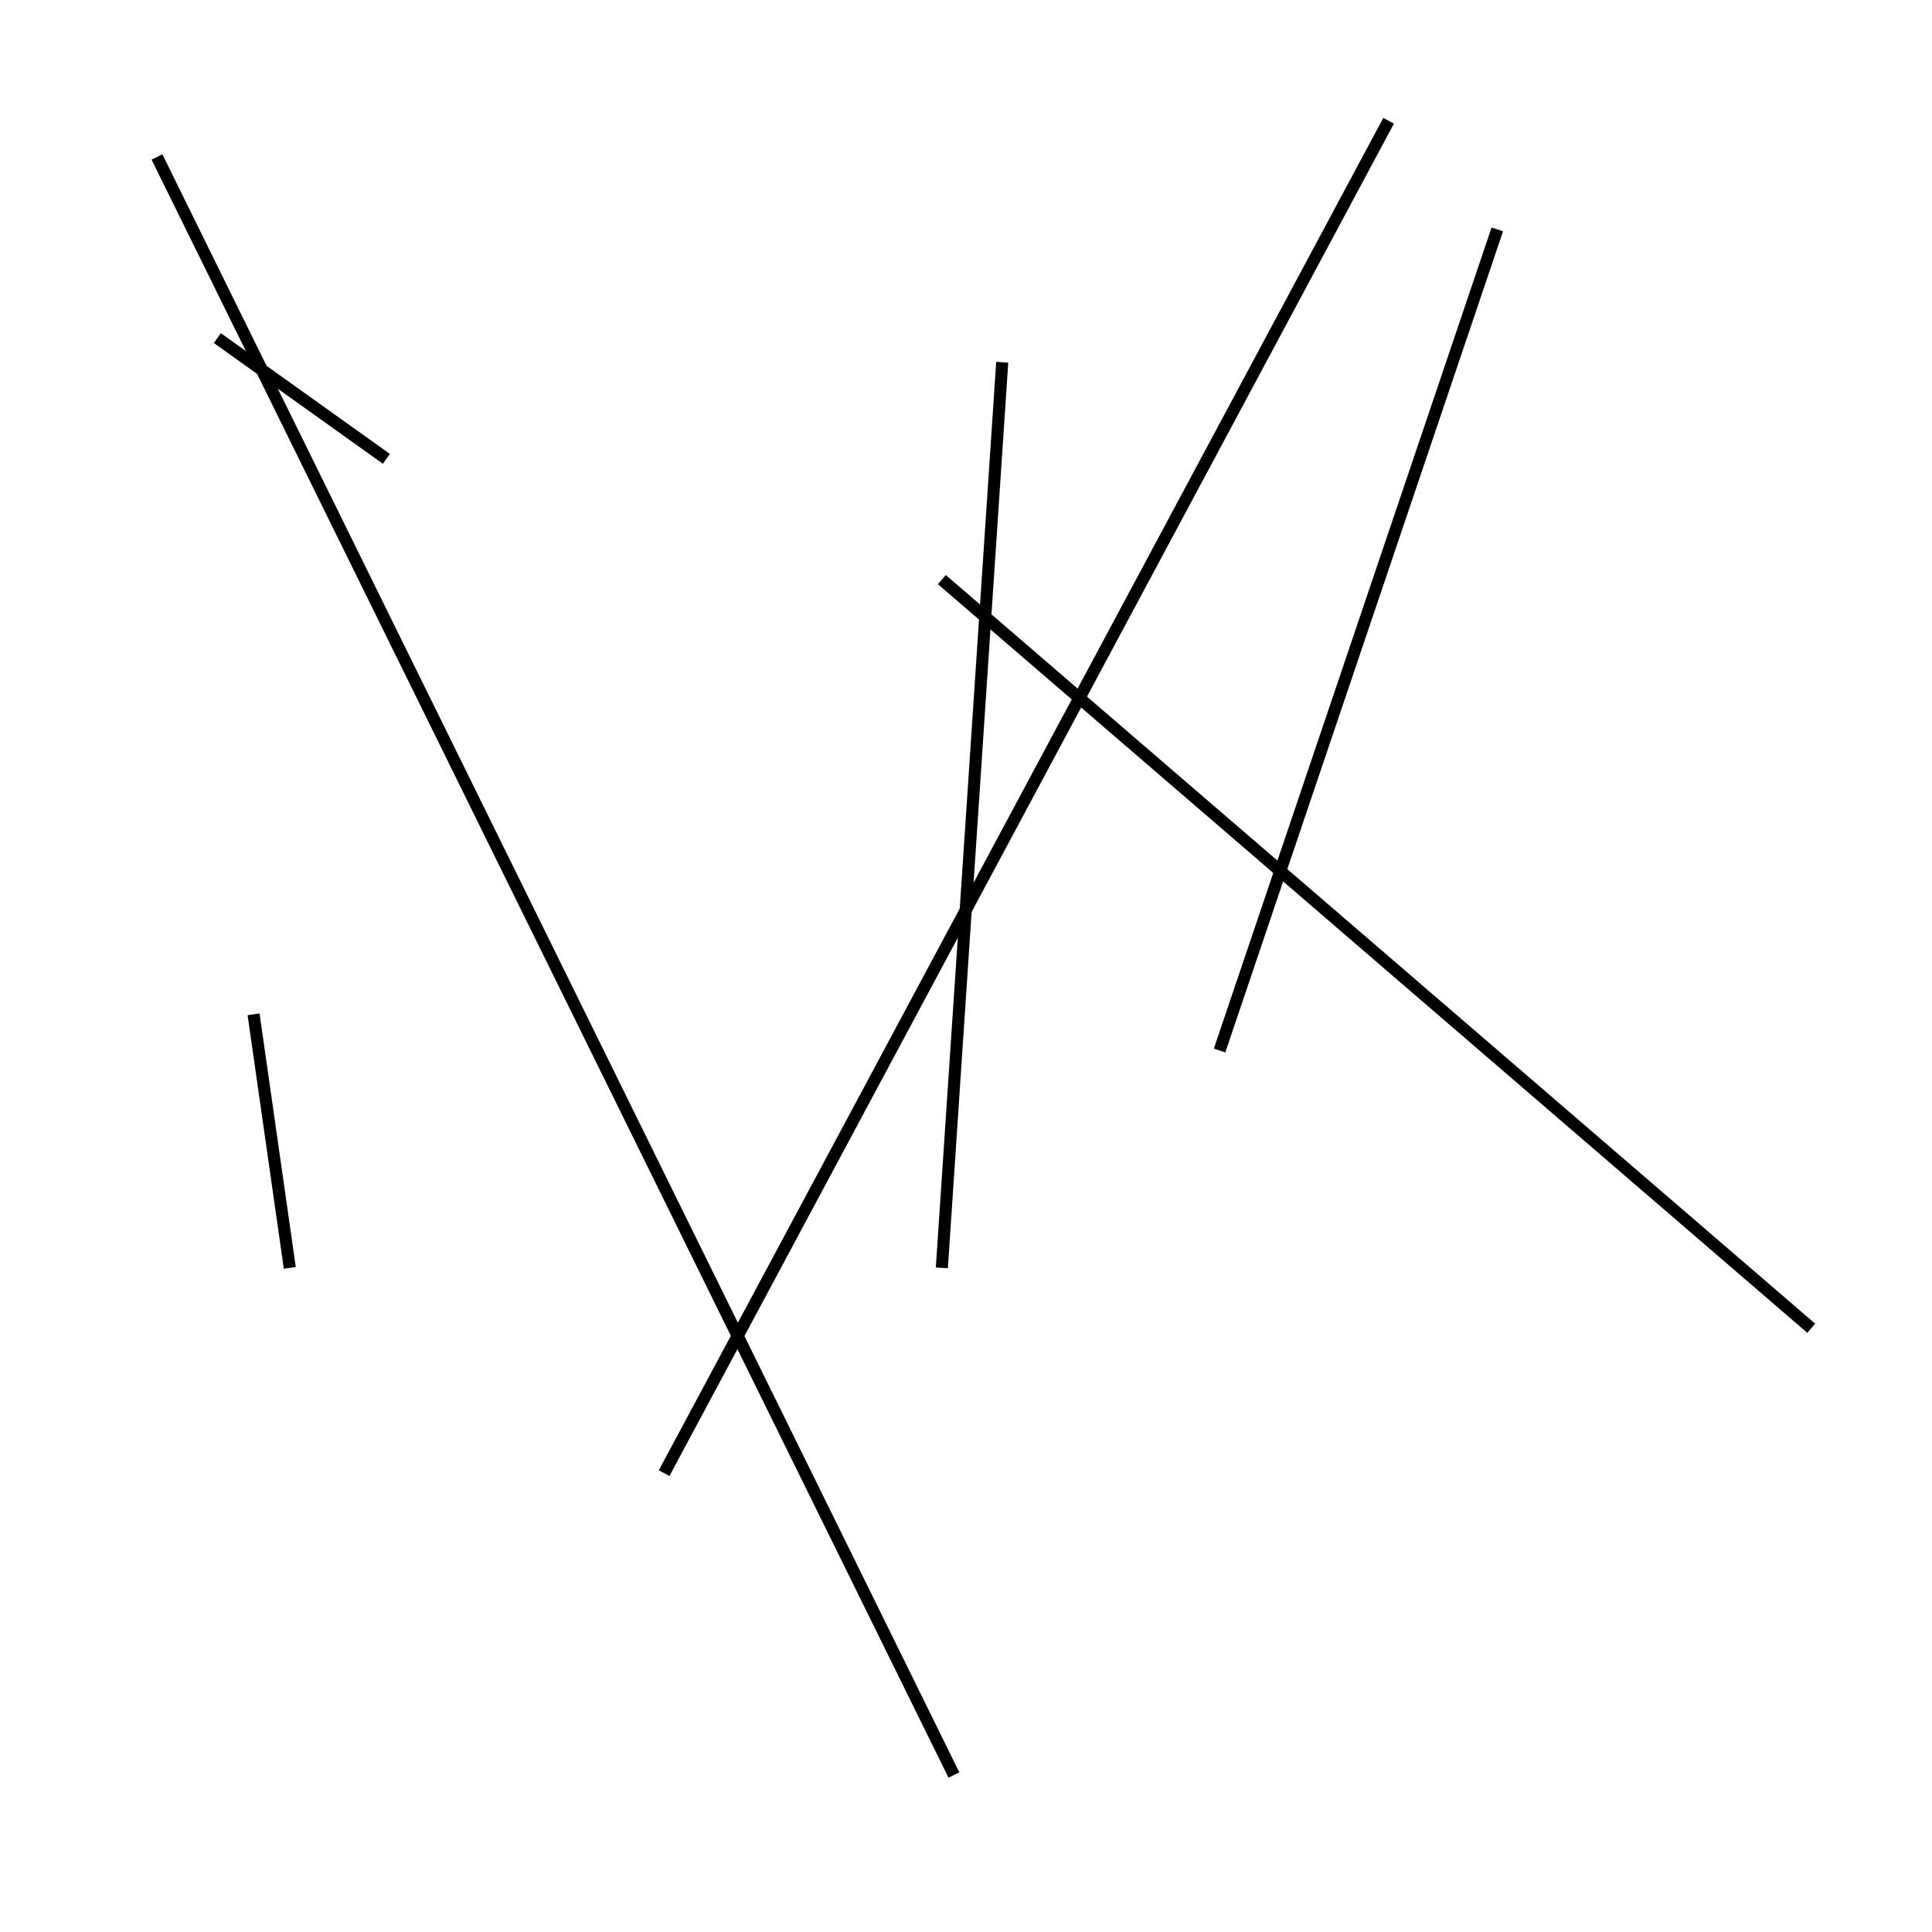 <?xml version="1.0" encoding="utf-8" ?>
<svg baseProfile="full" height="160" version="1.1" width="160" xmlns="http://www.w3.org/2000/svg" xmlns:ev="http://www.w3.org/2001/xml-events" xmlns:xlink="http://www.w3.org/1999/xlink"><defs /><line stroke="black" stroke-width="1" x1="78" x2="150" y1="48" y2="110" /><line stroke="black" stroke-width="1" x1="24" x2="21" y1="105" y2="84" /><line stroke="black" stroke-width="1" x1="79" x2="13" y1="147" y2="13" /><line stroke="black" stroke-width="1" x1="32" x2="18" y1="38" y2="28" /><line stroke="black" stroke-width="1" x1="83" x2="78" y1="30" y2="105" /><line stroke="black" stroke-width="1" x1="101" x2="124" y1="87" y2="19" /><line stroke="black" stroke-width="1" x1="55" x2="115" y1="122" y2="10" /></svg>